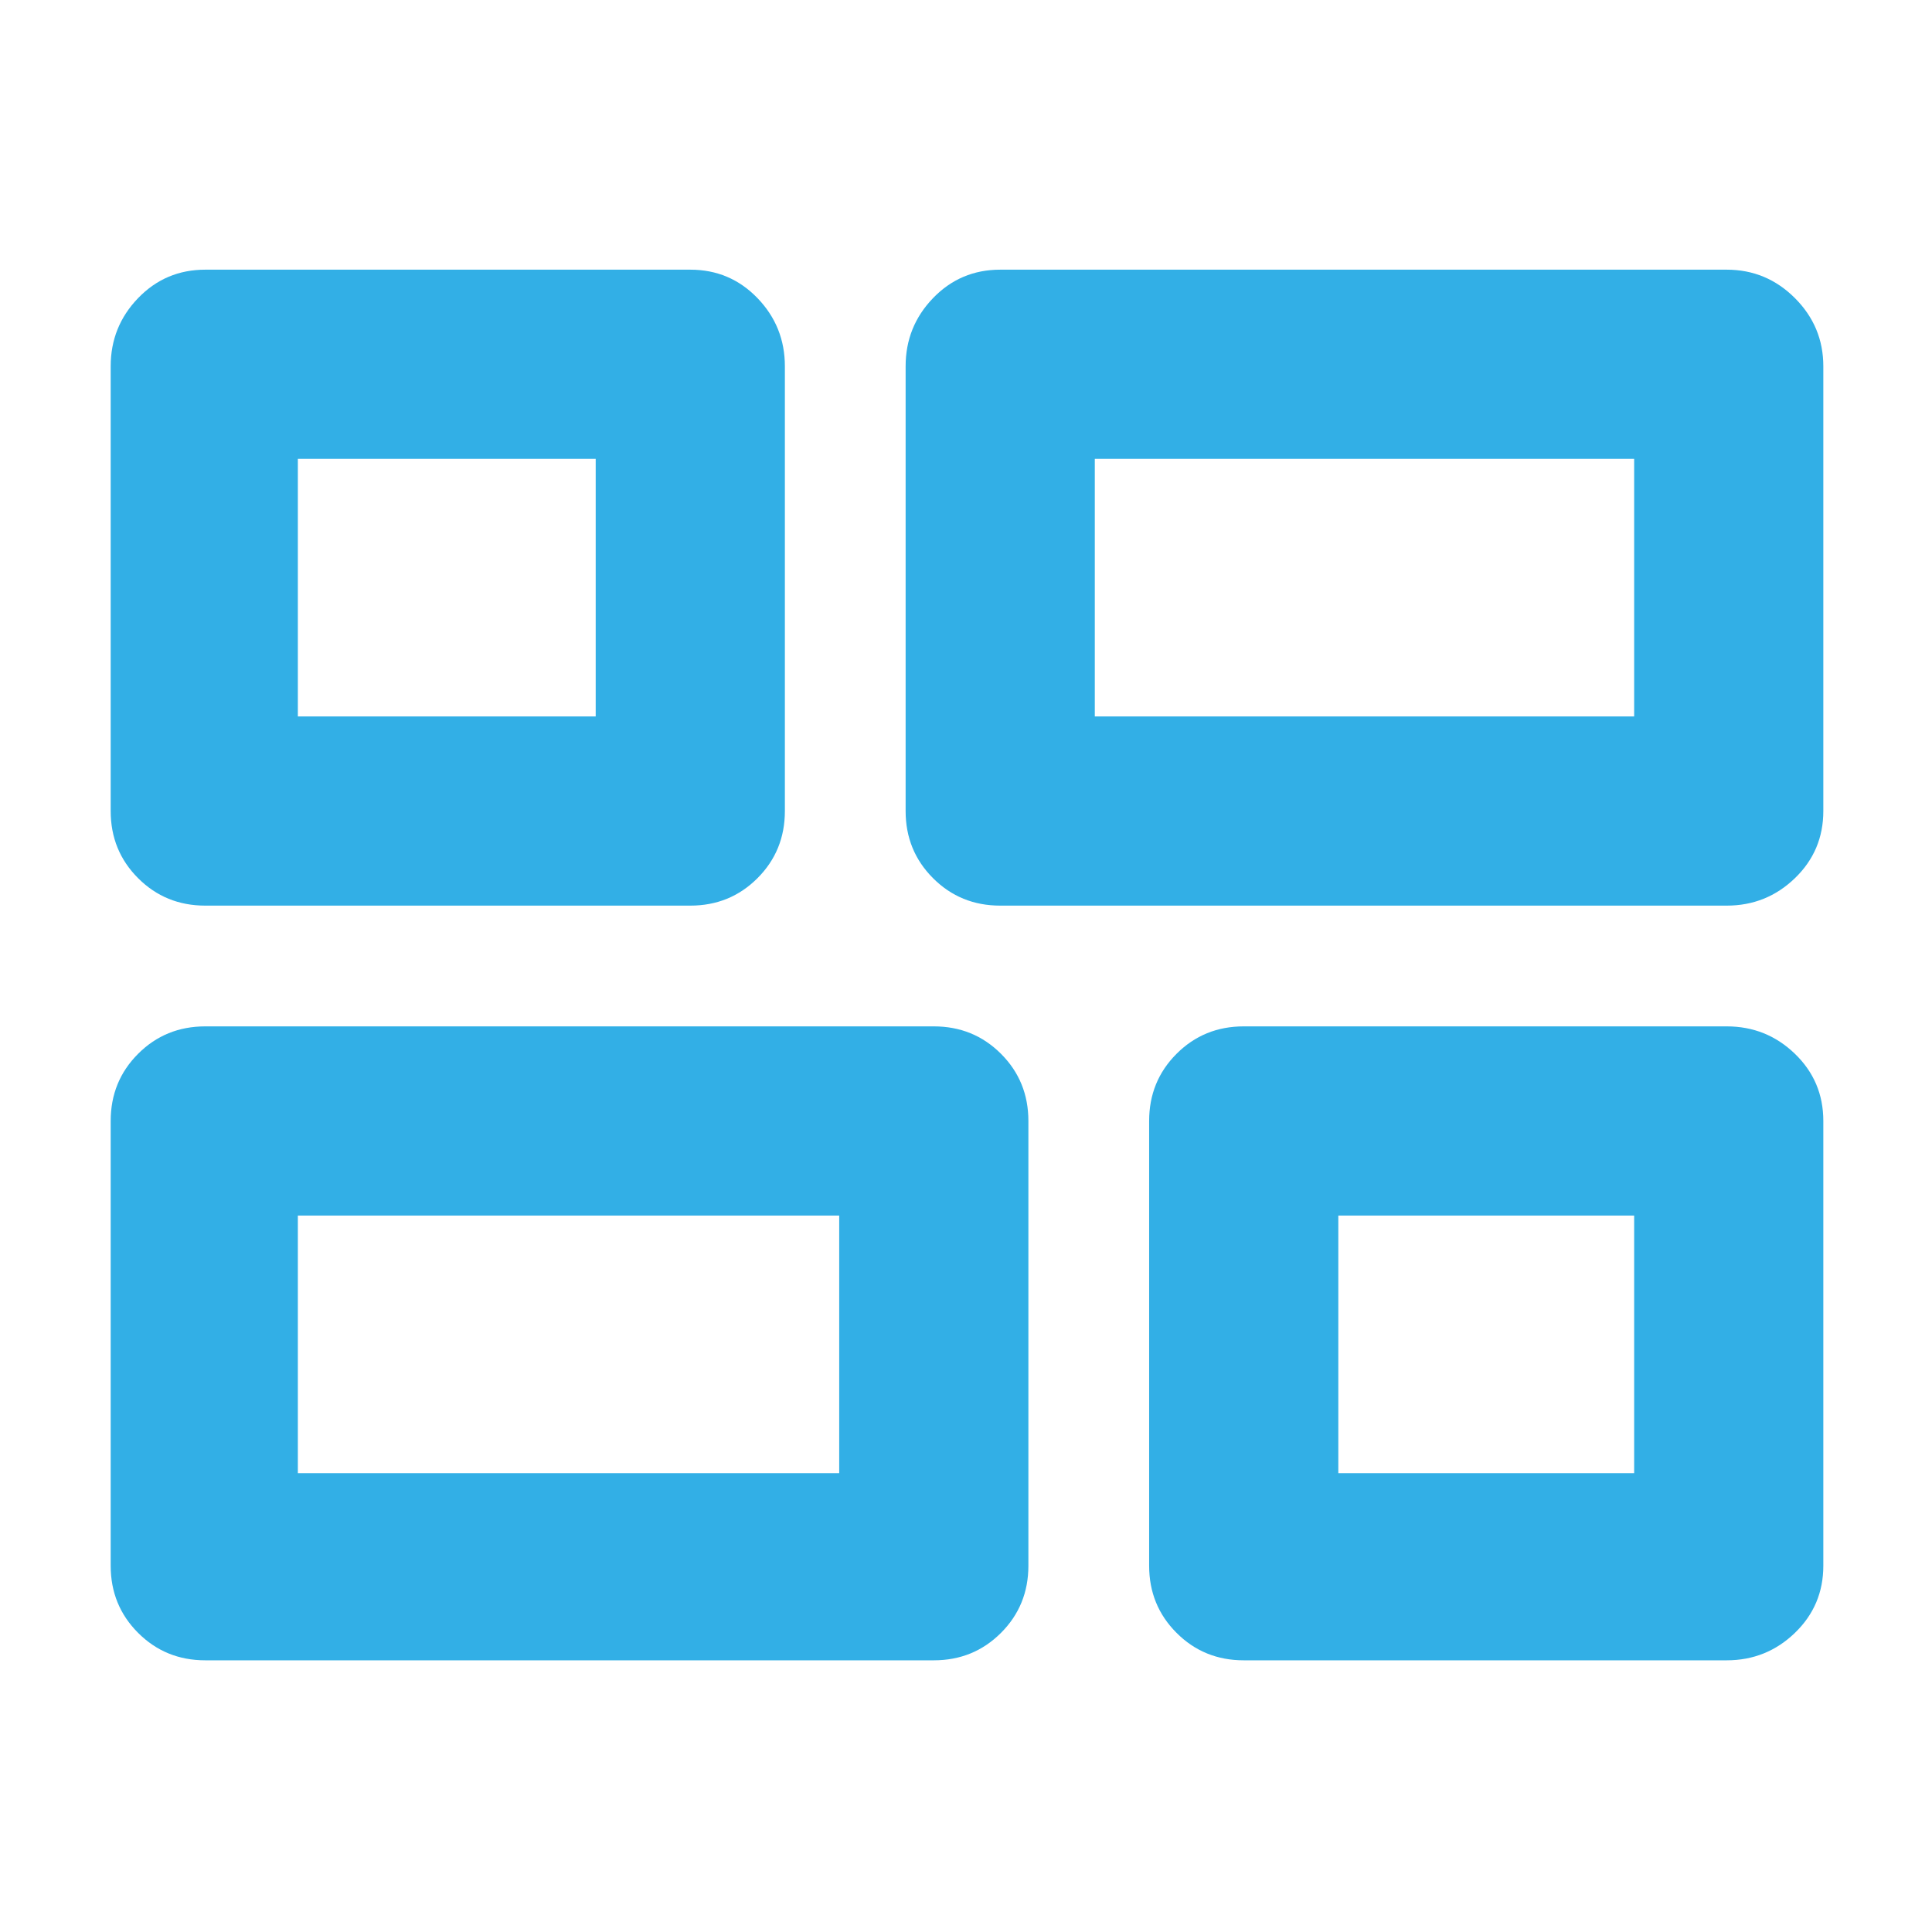 <svg xmlns="http://www.w3.org/2000/svg" height="48" viewBox="0 -960 960 960" width="48"><path fill="rgb(50, 175, 230)" d="M618-135q-19.75 0-33.37-13.63Q571-162.25 571-182v-221q0-19.75 13.63-33.38Q598.25-450 618-450h240q19.75 0 33.88 13.62Q906-422.75 906-403v221q0 19.75-14.12 33.37Q877.75-135 858-135H618ZM497-510q-19.75 0-33.37-13.63Q450-537.25 450-557v-221q0-19.75 13.63-33.88Q477.25-826 497-826h361q19.75 0 33.88 14.12Q906-797.75 906-778v221q0 19.75-14.12 33.37Q877.75-510 858-510H497ZM102-135q-19.75 0-33.37-13.63Q55-162.25 55-182v-221q0-19.75 13.63-33.38Q82.25-450 102-450h362q19.75 0 33.38 13.62Q511-422.75 511-403v221q0 19.75-13.62 33.37Q483.75-135 464-135H102Zm0-375q-19.75 0-33.37-13.63Q55-537.25 55-557v-221q0-19.75 13.63-33.88Q82.25-826 102-826h241q19.75 0 33.38 14.12Q390-797.75 390-778v221q0 19.75-13.62 33.37Q362.75-510 343-510H102Zm442-94h268v-128H544v128ZM148-228h269v-128H148v128Zm517 0h147v-128H665v128ZM148-604h148v-128H148v128Zm396 0ZM417-356Zm248 0ZM296-604Z"/></svg>